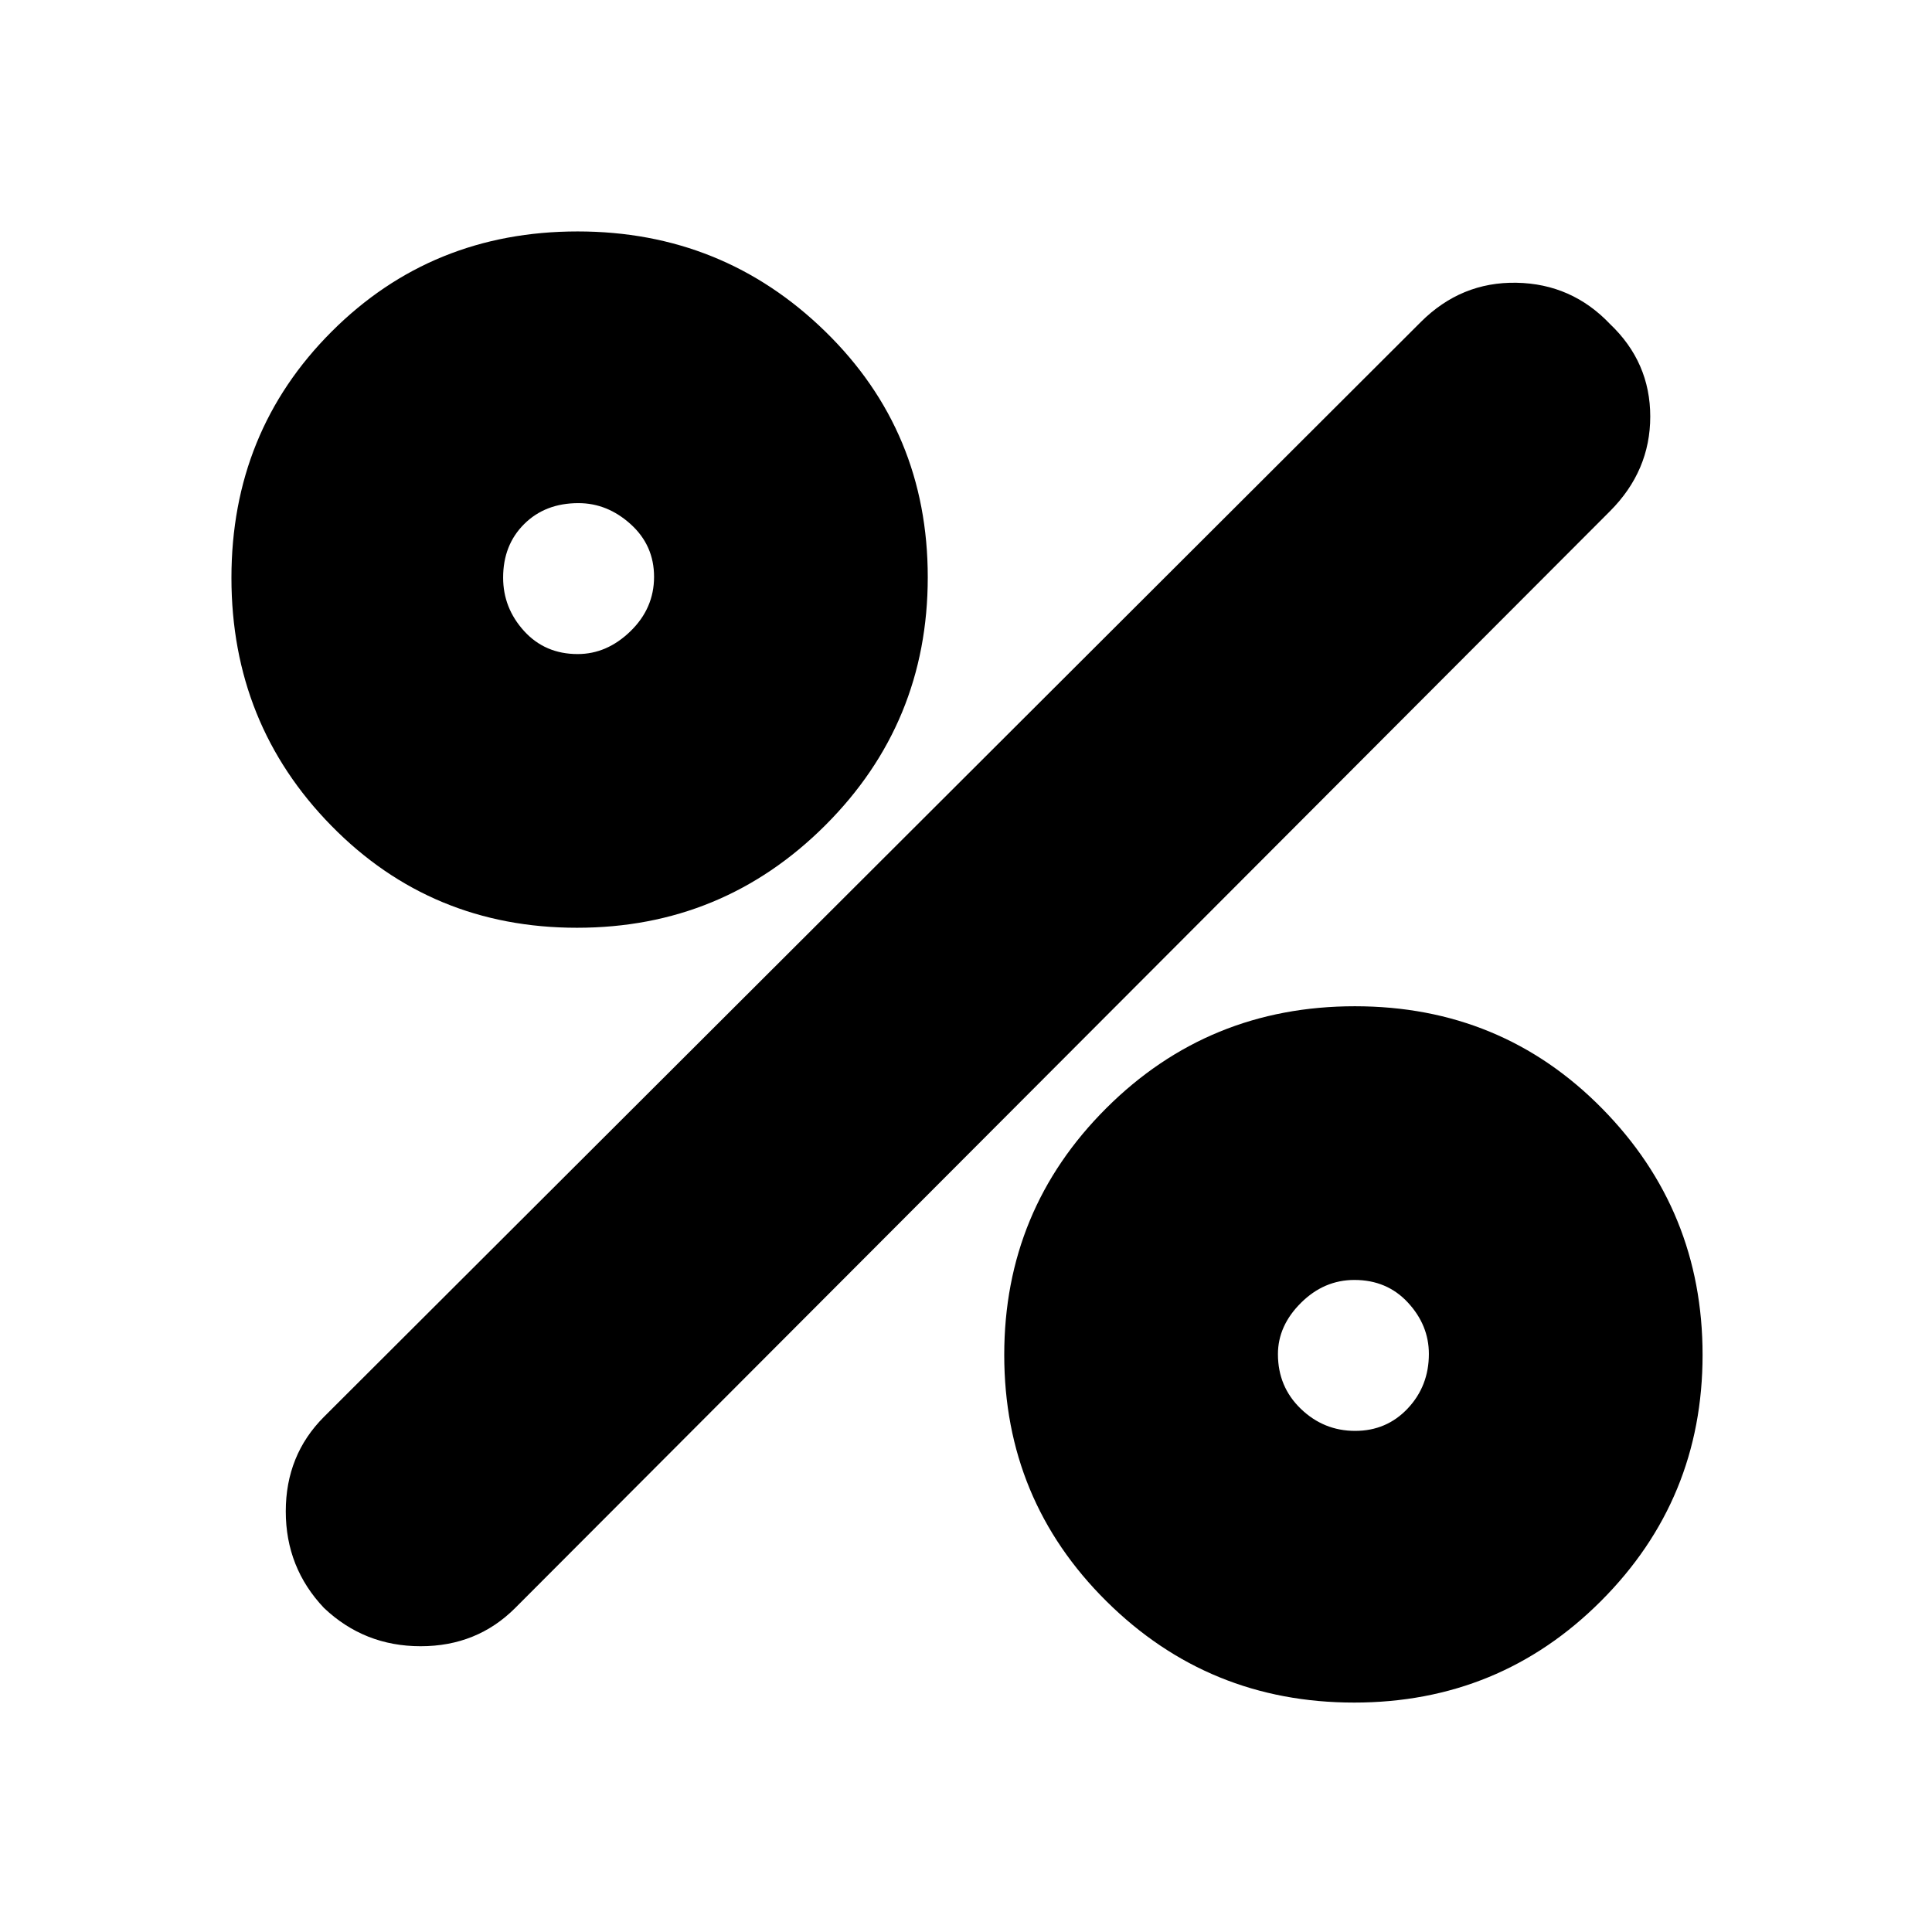 <svg xmlns="http://www.w3.org/2000/svg" height="24" viewBox="0 -960 960 960" width="24"><path d="M286.73-499q-72.36 0-122.04-50.65Q115-600.29 115-672.87q0-72.57 49.78-122.35T287.04-845q72.07 0 123.01 49.69Q461-745.63 461-673.18q0 72.44-50.96 123.31Q359.08-499 286.73-499Zm.33-136q14.56 0 26.25-11.38t11.69-27q0-15.62-11.59-26.12-11.59-10.5-26-10.5-16.49 0-26.95 10.4T250-673q0 15.12 10.42 26.56Q270.83-635 287.06-635Zm385.78 521q-72.28 0-123.06-50.35T499-286.76q0-72.06 50.76-122.65Q600.53-460 673.26-460 746-460 796-409.27t50 122.5q0 71.77-50.44 122.27T672.84-114Zm.54-135q15.62 0 26.12-11.15Q710-271.3 710-287.24q0-14.26-10.4-25.51Q689.2-324 673-324q-15.12 0-26.56 11.38T635-287.12q0 16.2 11.38 27.16t27 10.96ZM161-161q-19-20.04-19-48.02Q142-237 161-256l545-544q20.04-20 47.52-19.5Q781-819 800-799q20 19 20 45.98 0 26.98-20 47.02L256-161q-19 19-46.98 19-27.98 0-48.02-19Z"/></svg>